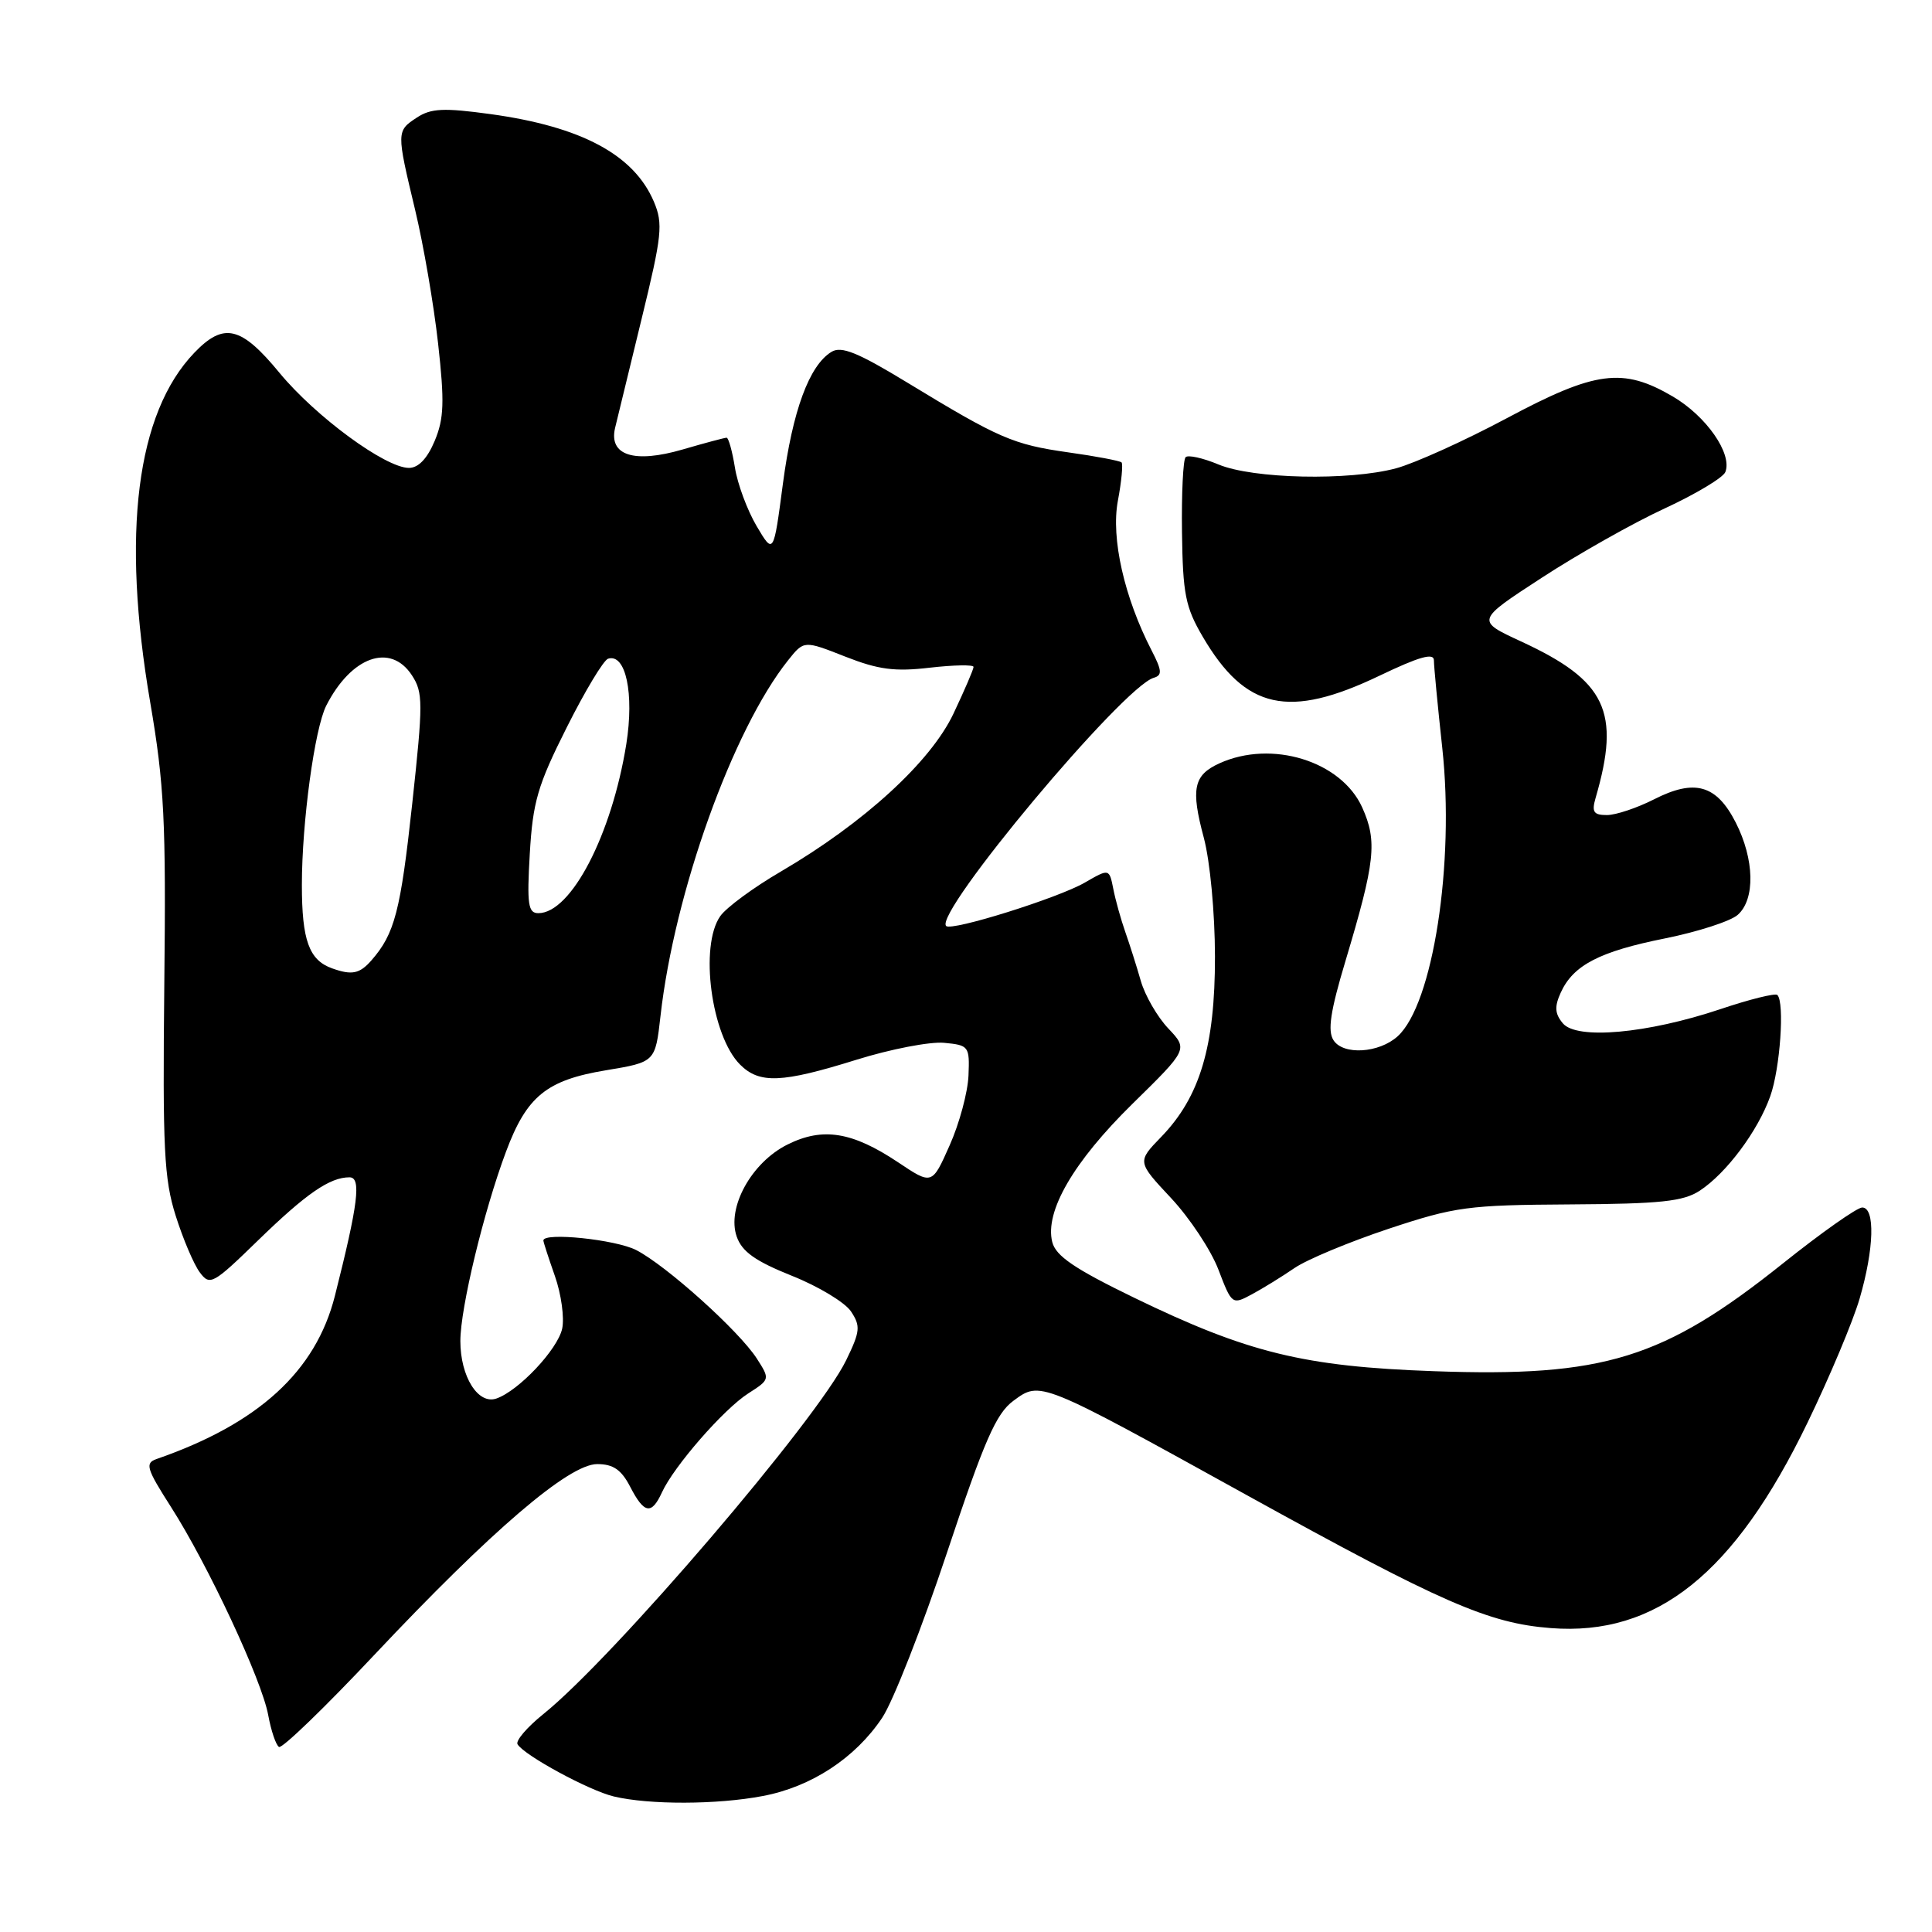 <?xml version="1.0" encoding="UTF-8" standalone="no"?>
<!DOCTYPE svg PUBLIC "-//W3C//DTD SVG 1.1//EN" "http://www.w3.org/Graphics/SVG/1.1/DTD/svg11.dtd" >
<svg xmlns="http://www.w3.org/2000/svg" xmlns:xlink="http://www.w3.org/1999/xlink" version="1.1" viewBox="0 0 256 256">
 <g >
 <path fill="currentColor"
d=" M 101.08 237.98 C 107.51 236.77 113.34 232.94 116.89 227.62 C 118.33 225.47 122.20 215.60 125.50 205.68 C 130.44 190.84 131.99 187.30 134.27 185.62 C 137.87 182.97 137.63 182.87 165.20 198.11 C 191.01 212.37 197.22 215.09 205.48 215.73 C 219.48 216.82 229.83 208.53 239.51 188.50 C 242.44 182.45 245.54 175.06 246.41 172.07 C 248.33 165.49 248.49 160.00 246.75 160.00 C 246.06 160.01 241.35 163.33 236.27 167.39 C 220.41 180.06 212.52 182.50 190.00 181.69 C 172.77 181.08 165.31 179.25 150.27 171.95 C 142.38 168.12 139.90 166.43 139.43 164.58 C 138.41 160.53 142.24 153.94 150.05 146.27 C 157.42 139.04 157.42 139.04 154.80 136.27 C 153.36 134.75 151.73 131.93 151.17 130.00 C 150.62 128.07 149.69 125.15 149.11 123.50 C 148.53 121.85 147.81 119.28 147.52 117.79 C 146.98 115.08 146.98 115.08 143.74 116.95 C 140.22 118.99 126.08 123.42 125.37 122.70 C 123.69 121.02 148.81 90.98 152.88 89.81 C 154.02 89.48 153.97 88.85 152.60 86.20 C 148.97 79.16 147.20 71.34 148.12 66.38 C 148.61 63.79 148.82 61.49 148.61 61.27 C 148.39 61.06 145.21 60.45 141.55 59.94 C 134.23 58.90 132.41 58.11 120.18 50.67 C 113.67 46.71 111.49 45.82 110.18 46.62 C 107.23 48.41 105.02 54.42 103.74 64.09 C 102.50 73.50 102.50 73.50 100.25 69.70 C 99.02 67.61 97.72 64.12 97.38 61.95 C 97.03 59.78 96.53 58.00 96.28 58.00 C 96.02 58.00 93.40 58.70 90.45 59.56 C 84.03 61.43 80.65 60.35 81.50 56.71 C 81.79 55.49 83.37 48.98 85.02 42.24 C 87.72 31.17 87.88 29.66 86.65 26.74 C 84.01 20.51 77.06 16.78 65.00 15.12 C 58.81 14.27 57.11 14.35 55.25 15.57 C 52.52 17.36 52.52 17.43 55.01 27.83 C 56.11 32.42 57.48 40.37 58.05 45.51 C 58.91 53.25 58.84 55.45 57.60 58.42 C 56.62 60.76 55.44 62.00 54.19 62.00 C 51.07 62.00 41.83 55.21 37.04 49.41 C 31.94 43.21 29.65 42.67 25.74 46.75 C 18.08 54.75 16.07 70.66 19.90 93.04 C 21.77 103.97 22.01 108.78 21.77 130.54 C 21.54 152.18 21.74 156.24 23.28 161.09 C 24.25 164.17 25.69 167.55 26.47 168.59 C 27.81 170.40 28.21 170.18 34.19 164.36 C 40.58 158.15 43.69 156.00 46.31 156.00 C 47.90 156.00 47.47 159.47 44.37 171.73 C 41.84 181.71 34.25 188.65 20.74 193.33 C 19.19 193.87 19.40 194.59 22.65 199.67 C 27.55 207.33 34.69 222.60 35.54 227.26 C 35.92 229.33 36.56 231.23 36.97 231.48 C 37.37 231.73 43.06 226.24 49.60 219.28 C 65.10 202.81 75.38 194.00 79.13 194.00 C 81.25 194.00 82.33 194.74 83.50 197.00 C 85.35 200.59 86.33 200.76 87.71 197.75 C 89.29 194.29 95.89 186.72 99.14 184.64 C 102.04 182.78 102.04 182.76 100.28 180.01 C 97.91 176.34 88.30 167.70 84.30 165.64 C 81.57 164.24 72.00 163.25 72.00 164.37 C 72.00 164.58 72.69 166.70 73.53 169.09 C 74.37 171.48 74.80 174.62 74.49 176.06 C 73.88 178.82 68.74 184.28 65.78 185.31 C 63.35 186.16 61.00 182.41 61.00 177.69 C 61.00 173.33 64.09 160.51 67.05 152.60 C 69.79 145.26 72.42 143.12 80.28 141.82 C 86.83 140.73 86.83 140.73 87.52 134.62 C 89.36 118.25 97.10 96.68 104.42 87.50 C 106.53 84.85 106.53 84.85 111.99 87.00 C 116.39 88.73 118.56 89.02 123.22 88.47 C 126.40 88.11 129.00 88.06 129.00 88.37 C 129.00 88.69 127.80 91.47 126.34 94.56 C 123.31 100.96 114.48 109.04 103.49 115.47 C 99.85 117.59 96.23 120.26 95.44 121.39 C 92.66 125.35 94.25 137.25 98.06 141.06 C 100.63 143.63 103.58 143.51 113.46 140.43 C 118.00 139.01 123.24 138.00 125.11 138.18 C 128.38 138.49 128.49 138.64 128.33 142.51 C 128.24 144.72 127.12 148.89 125.83 151.77 C 123.50 157.02 123.50 157.02 119.00 154.01 C 112.93 149.96 109.02 149.33 104.36 151.65 C 99.58 154.02 96.27 160.02 97.62 163.86 C 98.32 165.86 100.09 167.11 104.93 169.05 C 108.45 170.45 111.97 172.58 112.76 173.77 C 114.05 175.71 113.98 176.41 112.13 180.22 C 108.35 188.04 81.30 219.65 71.99 227.13 C 69.83 228.87 68.29 230.67 68.58 231.13 C 69.50 232.62 78.06 237.26 81.33 238.04 C 86.03 239.16 95.01 239.14 101.08 237.98 Z  M 171.50 168.04 C 173.15 166.90 178.78 164.56 184.00 162.82 C 192.83 159.89 194.53 159.67 208.04 159.59 C 220.04 159.52 223.05 159.20 225.23 157.77 C 228.75 155.46 232.93 149.87 234.57 145.25 C 235.88 141.59 236.49 132.82 235.51 131.84 C 235.24 131.57 231.84 132.41 227.95 133.72 C 218.27 136.96 208.91 137.80 207.08 135.59 C 206.02 134.32 205.96 133.38 206.81 131.52 C 208.46 127.89 211.94 126.08 220.64 124.34 C 224.96 123.47 229.29 122.07 230.25 121.23 C 232.60 119.17 232.48 113.86 229.99 108.98 C 227.44 103.98 224.55 103.17 219.16 105.92 C 216.91 107.06 214.11 108.00 212.92 108.00 C 211.16 108.00 210.89 107.59 211.42 105.75 C 214.77 94.27 212.83 90.20 201.54 84.99 C 195.57 82.23 195.57 82.23 204.30 76.55 C 209.10 73.42 216.42 69.29 220.56 67.38 C 224.71 65.46 228.34 63.28 228.62 62.54 C 229.56 60.11 226.09 55.14 221.66 52.54 C 215.04 48.66 211.42 49.13 199.65 55.42 C 194.07 58.40 187.47 61.38 185.00 62.05 C 178.76 63.73 166.03 63.46 161.44 61.54 C 159.38 60.68 157.42 60.25 157.10 60.58 C 156.77 60.91 156.55 65.39 156.62 70.53 C 156.73 78.70 157.07 80.45 159.37 84.37 C 165.04 94.04 170.75 95.30 182.78 89.54 C 188.06 87.01 190.00 86.46 190.00 87.50 C 190.00 88.28 190.50 93.51 191.11 99.12 C 192.77 114.41 189.88 133.09 185.19 137.32 C 182.72 139.55 177.99 139.84 176.70 137.84 C 175.89 136.60 176.28 134.00 178.28 127.34 C 182.23 114.16 182.52 111.49 180.50 106.99 C 177.72 100.84 168.50 97.99 161.57 101.15 C 158.15 102.71 157.77 104.52 159.51 111.00 C 160.34 114.12 160.98 120.93 160.99 126.74 C 161.00 138.64 159.01 145.33 153.87 150.64 C 150.67 153.94 150.67 153.94 155.17 158.75 C 157.64 161.39 160.47 165.66 161.45 168.24 C 163.22 172.87 163.27 172.91 165.87 171.51 C 167.32 170.73 169.85 169.17 171.50 168.04 Z  M 44.00 128.31 C 40.95 127.22 40.00 124.59 40.00 117.25 C 40.00 108.97 41.69 96.53 43.23 93.50 C 46.55 86.98 51.74 85.14 54.58 89.48 C 56.07 91.76 56.07 93.12 54.62 106.51 C 53.07 120.77 52.30 123.72 49.22 127.25 C 47.65 129.04 46.63 129.25 44.00 128.31 Z  M 70.20 113.11 C 70.60 106.27 71.24 104.05 75.08 96.42 C 77.51 91.57 79.98 87.46 80.58 87.28 C 82.92 86.56 84.05 91.90 82.99 98.59 C 81.06 110.62 75.67 121.00 71.33 121.00 C 69.98 121.00 69.81 119.84 70.20 113.11 Z "/>
</g>
</svg>